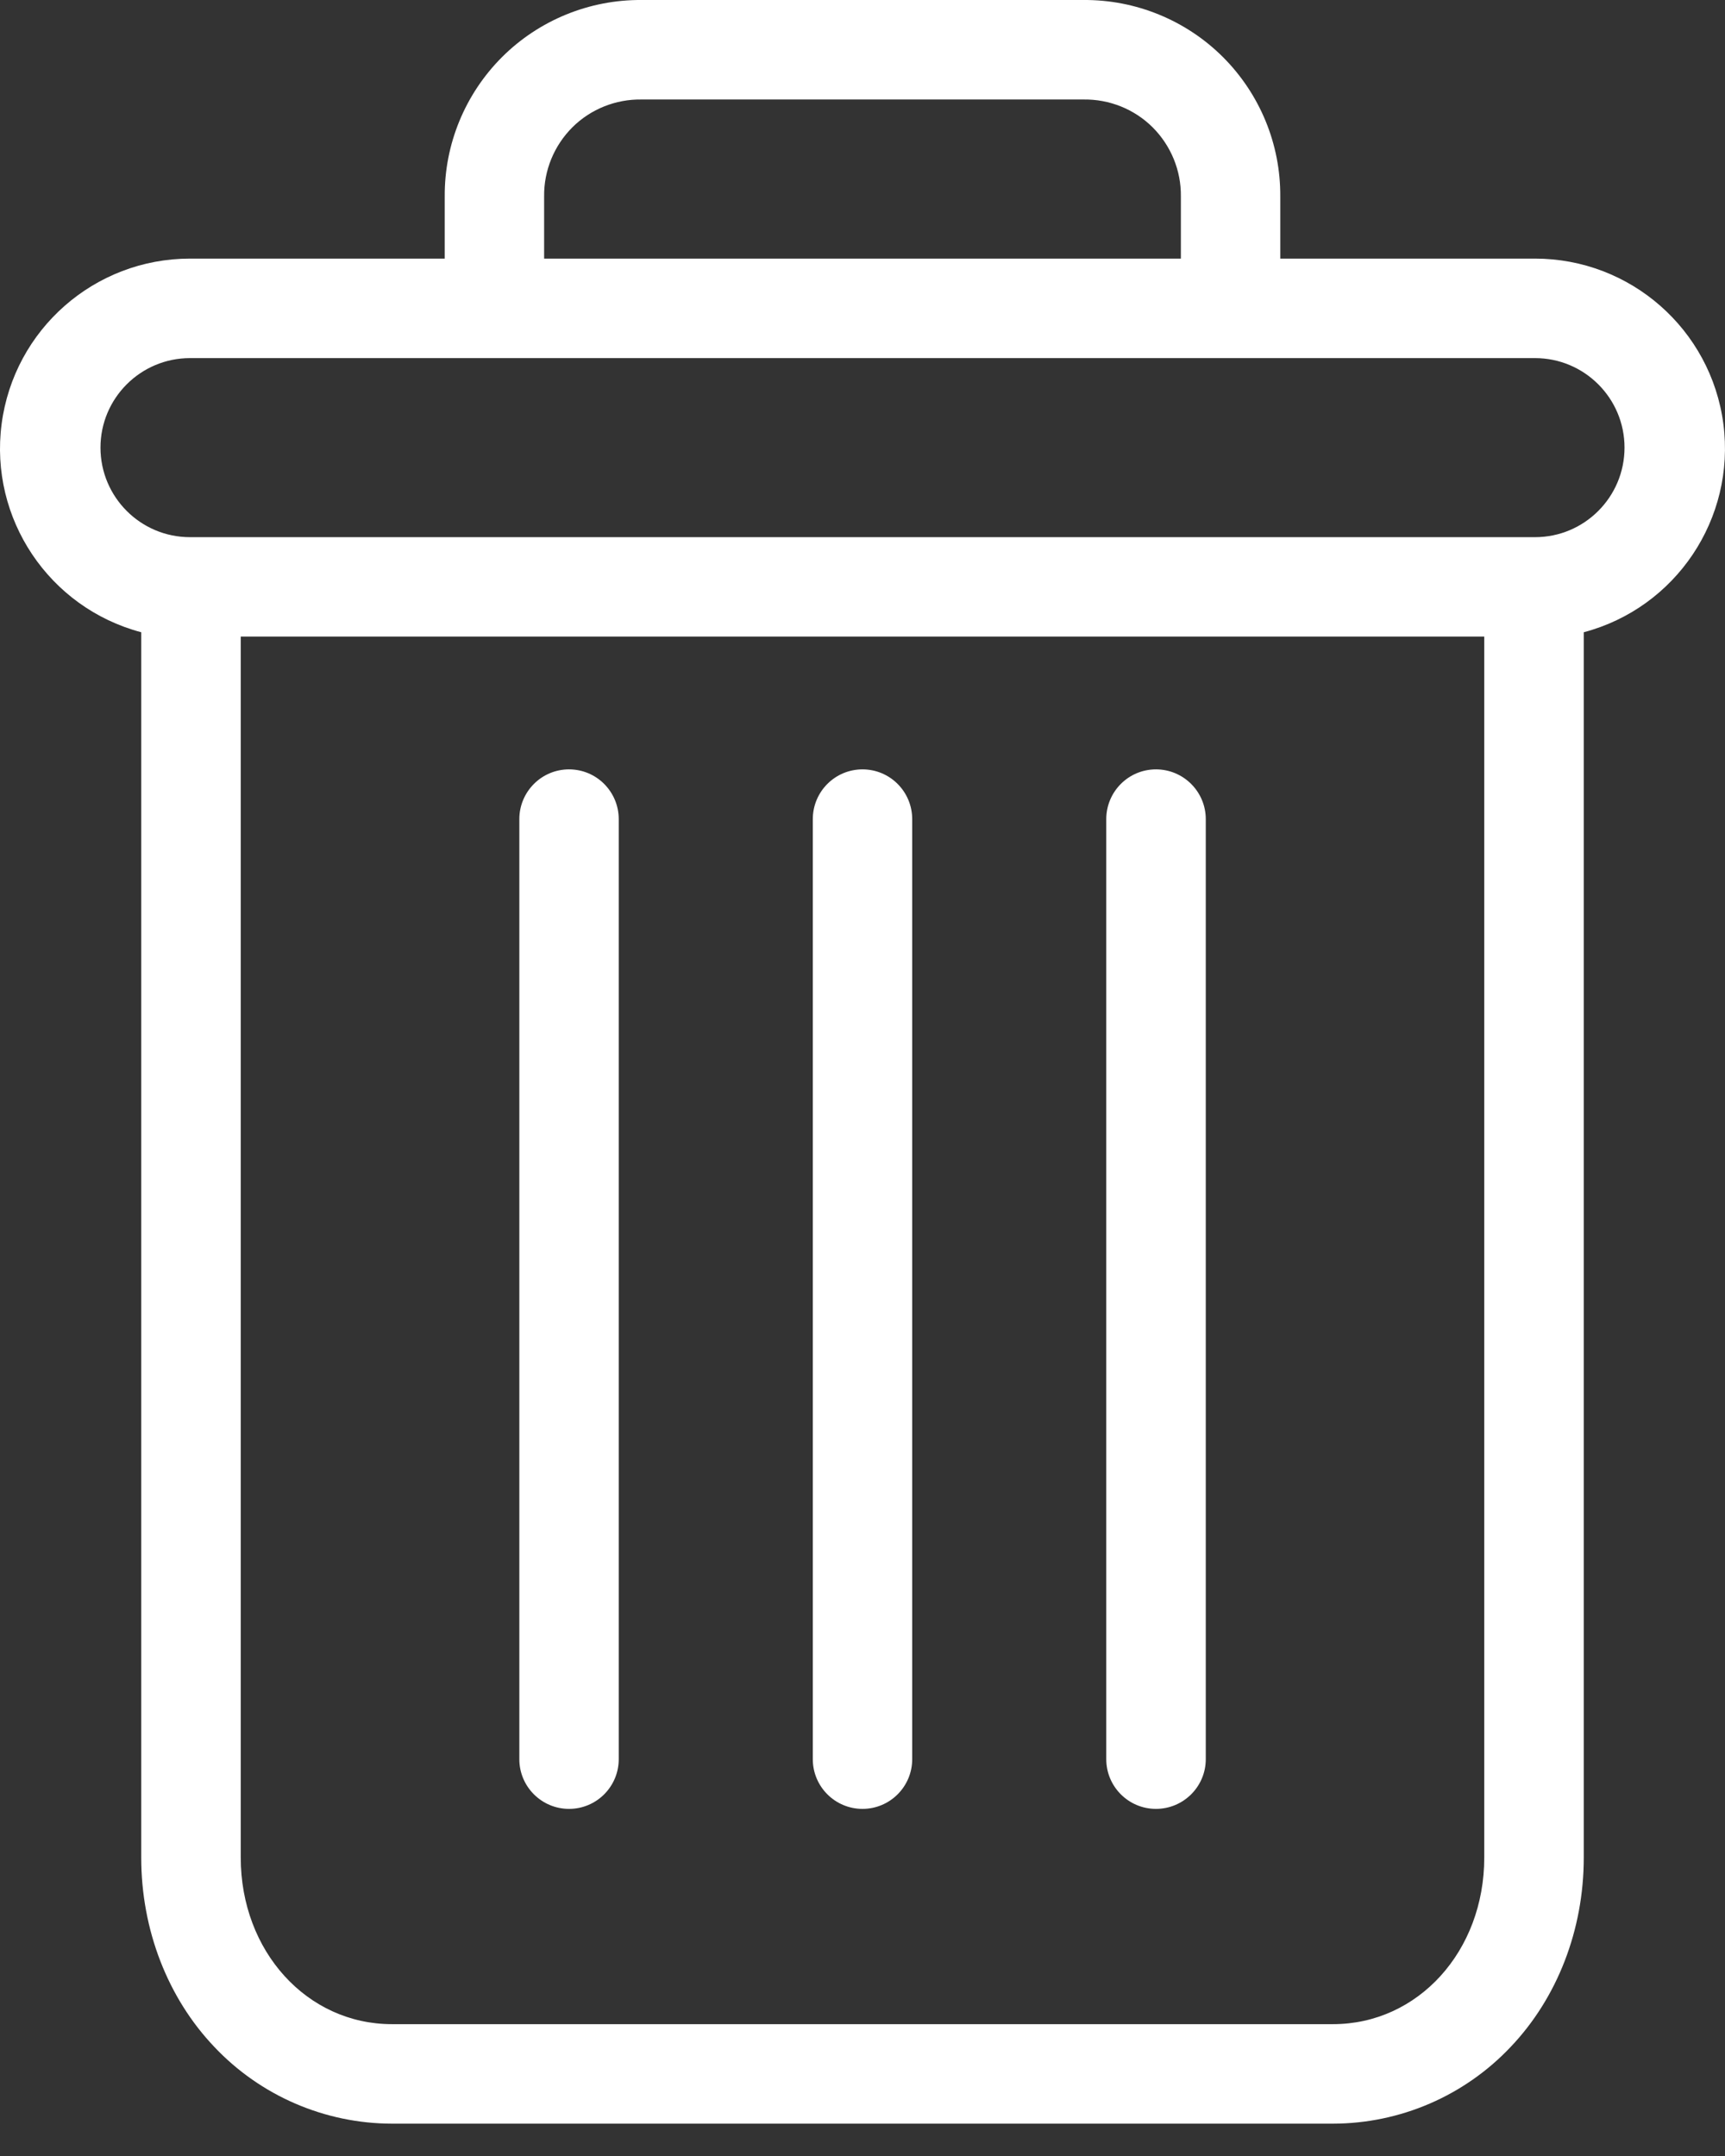 <svg width="16" height="20" viewBox="0 0 16 20" fill="none" xmlns="http://www.w3.org/2000/svg">
<rect x="0" y="0" width="16" height="20" fill="#333333" stroke="none"/>
<path d="M10.722 7.137C10.467 7.137 10.261 7.344 10.261 7.599V16.319C10.261 16.573 10.467 16.78 10.722 16.78C10.977 16.78 11.184 16.573 11.184 16.319V7.599C11.184 7.344 10.977 7.137 10.722 7.137Z" fill="white"/>
<path d="M5.278 7.137C5.023 7.137 4.817 7.344 4.817 7.599V16.319C4.817 16.573 5.023 16.78 5.278 16.78C5.533 16.78 5.739 16.573 5.739 16.319V7.599C5.739 7.344 5.533 7.137 5.278 7.137Z" fill="white"/>
<path d="M1.31 5.865V17.232C1.31 17.904 1.557 18.535 1.987 18.987C2.415 19.441 3.012 19.699 3.635 19.7H12.364C12.989 19.699 13.585 19.441 14.013 18.987C14.443 18.535 14.69 17.904 14.69 17.232V5.865C15.545 5.638 16.099 4.811 15.985 3.933C15.87 3.056 15.123 2.399 14.238 2.399H11.875V1.822C11.878 1.337 11.686 0.872 11.343 0.529C11 0.187 10.533 -0.004 10.048 6.06185e-05H5.952C5.467 -0.004 5 0.187 4.657 0.529C4.314 0.872 4.122 1.337 4.125 1.822V2.399H1.762C0.877 2.399 0.13 3.056 0.015 3.933C-0.1 4.811 0.455 5.638 1.31 5.865ZM12.364 18.777H3.635C2.847 18.777 2.233 18.1 2.233 17.232V5.905H13.767V17.232C13.767 18.1 13.153 18.777 12.364 18.777ZM5.047 1.822C5.044 1.582 5.139 1.351 5.309 1.181C5.479 1.012 5.711 0.919 5.952 0.923H10.048C10.289 0.919 10.521 1.012 10.691 1.181C10.861 1.351 10.956 1.582 10.953 1.822V2.399H5.047V1.822ZM1.762 3.322H14.238C14.696 3.322 15.068 3.694 15.068 4.152C15.068 4.611 14.696 4.983 14.238 4.983H1.762C1.304 4.983 0.932 4.611 0.932 4.152C0.932 3.694 1.304 3.322 1.762 3.322Z" fill="white"/>
<path d="M8 7.137C7.745 7.137 7.539 7.344 7.539 7.599V16.319C7.539 16.573 7.745 16.78 8 16.78C8.255 16.78 8.461 16.573 8.461 16.319V7.599C8.461 7.344 8.255 7.137 8 7.137Z" fill="white"/>
</svg>
